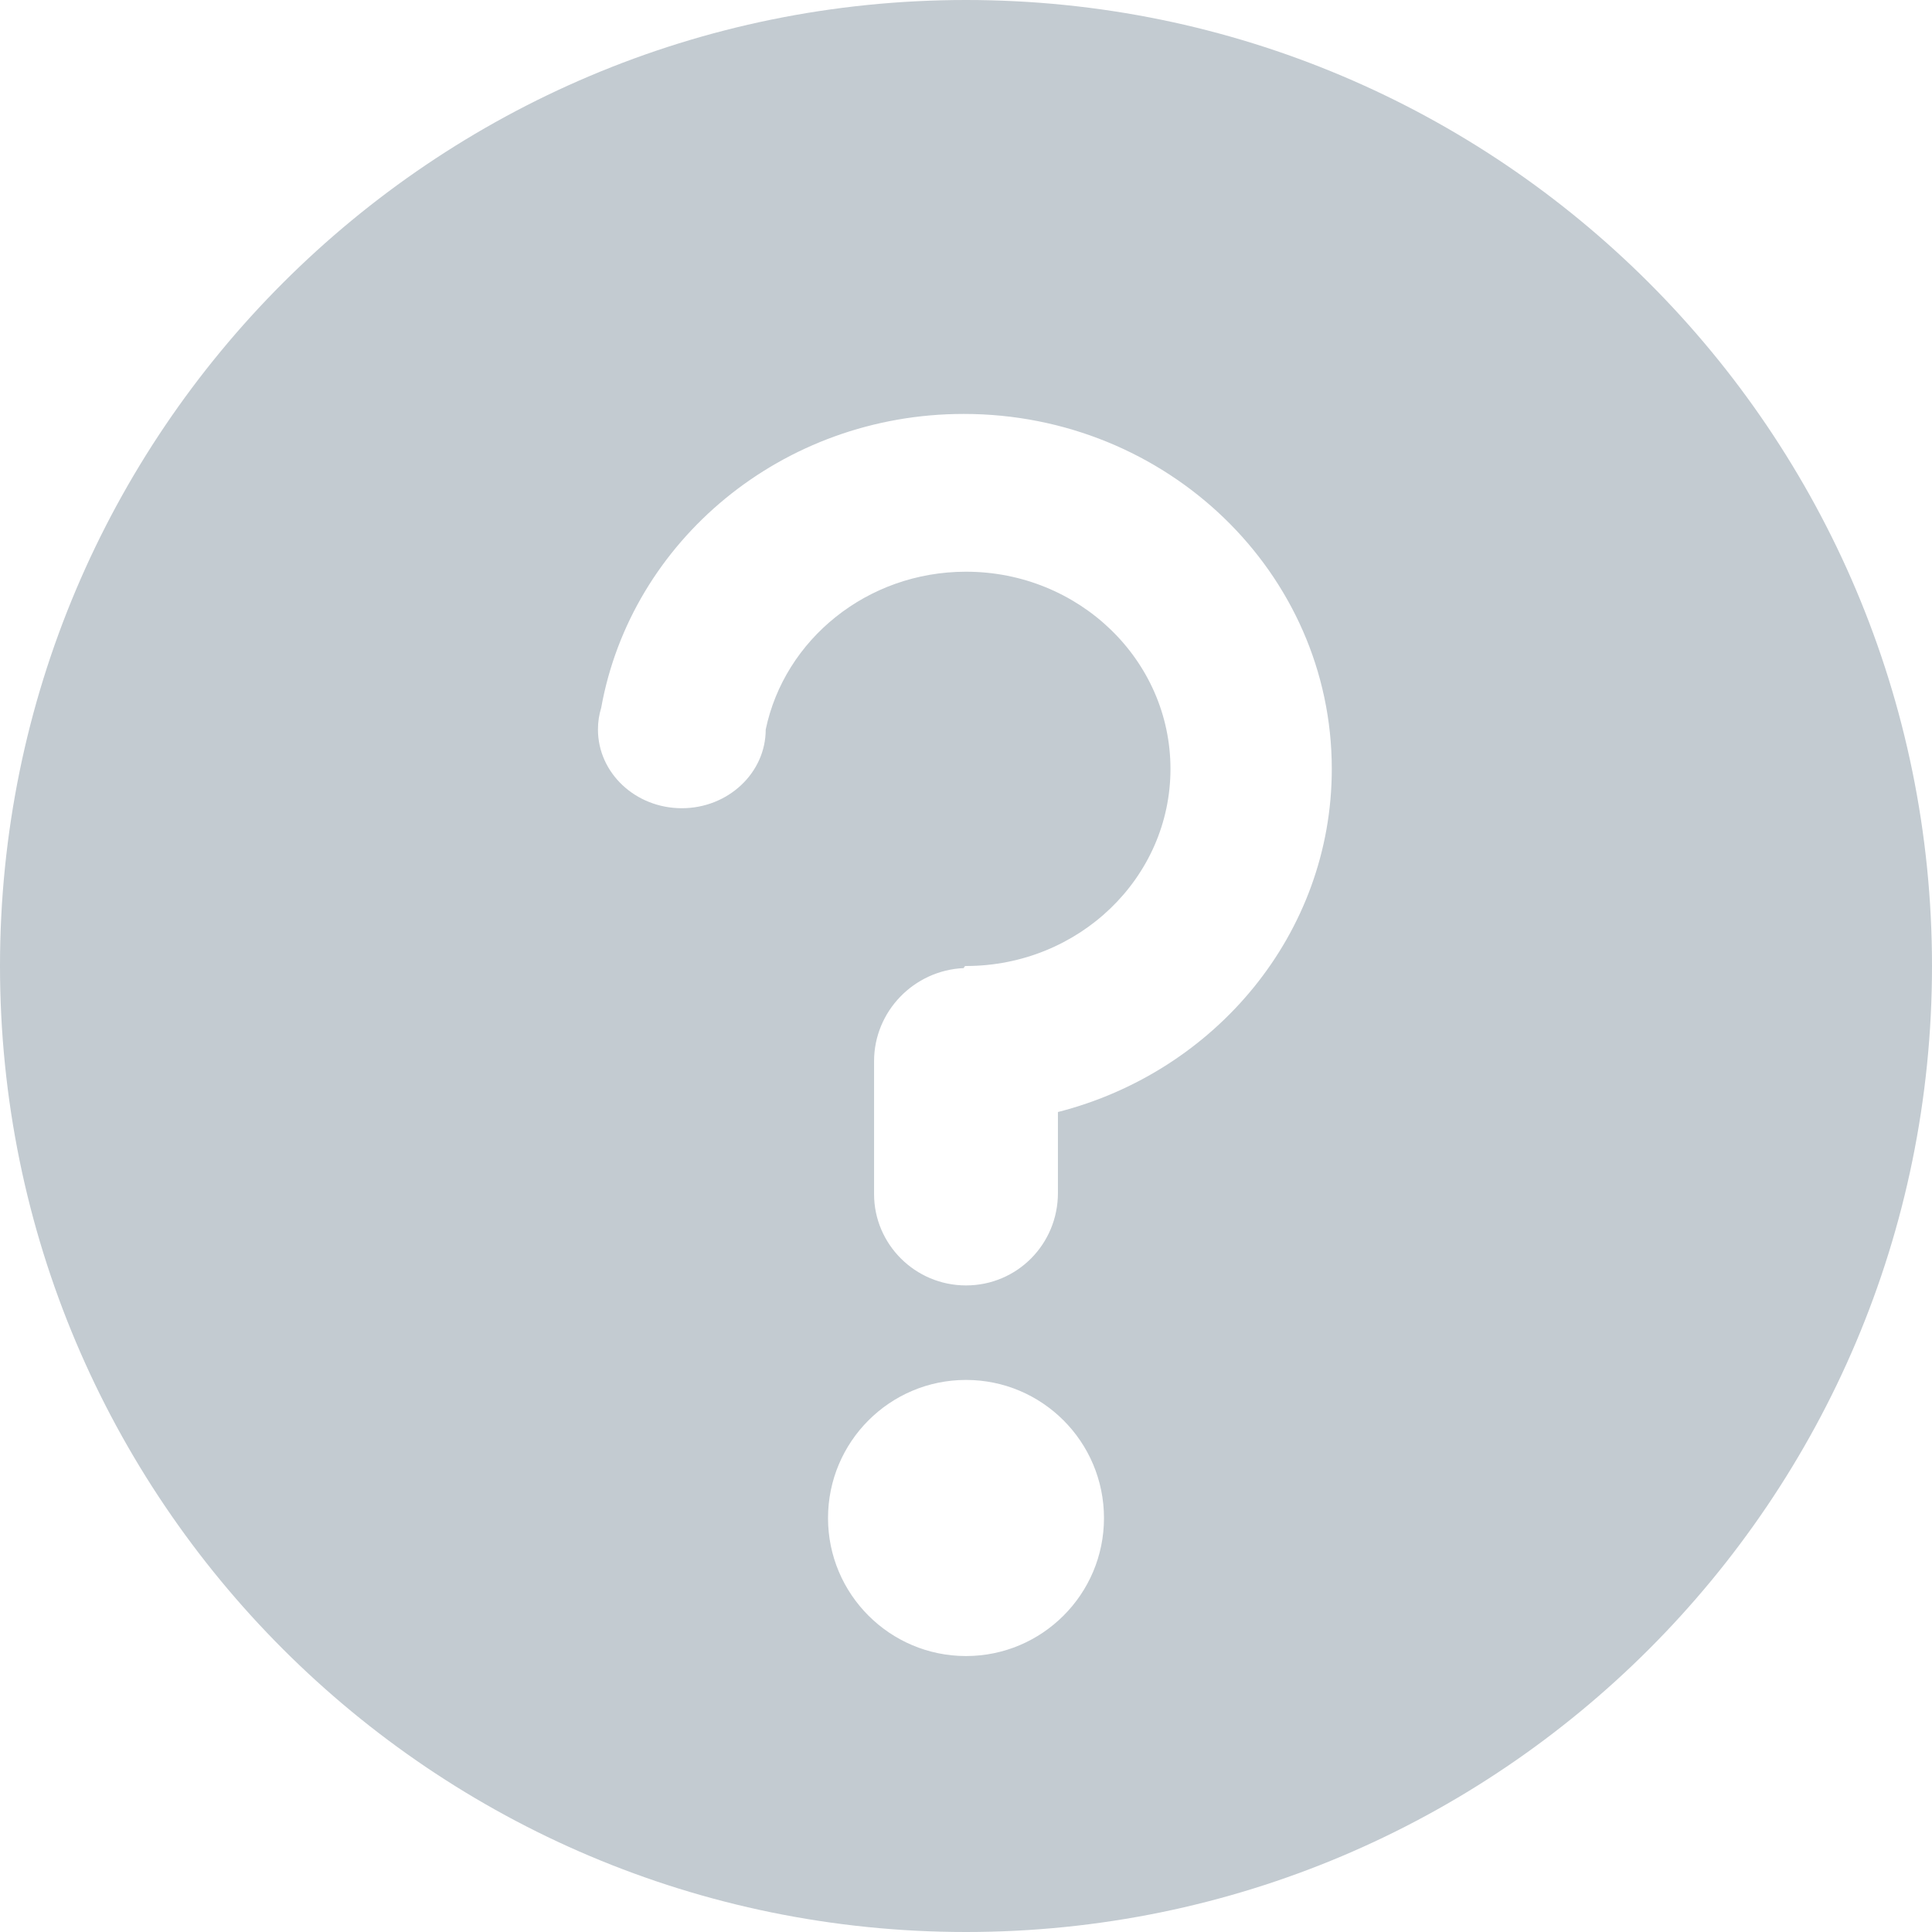 <?xml version="1.0" encoding="UTF-8" standalone="no"?>
<svg width="12px" height="12px" viewBox="0 0 12 12" version="1.1" xmlns="http://www.w3.org/2000/svg" xmlns:xlink="http://www.w3.org/1999/xlink">
    <!-- Generator: Sketch 44 (41411) - http://www.bohemiancoding.com/sketch -->
    <title>cus-formtishi</title>
    <desc>Created with Sketch.</desc>
    <defs></defs>
    <g id="表单项提示图标" stroke="none" stroke-width="1" fill="none" fill-rule="evenodd">
        <g id="cus-formtishi" fill="#C3CBD1">
            <path d="M6,12 C2.686,12 0,9.314 0,6 C0,2.686 2.686,0 6,0 C9.314,0 12,2.686 12,6 C12,9.314 9.314,12 6,12 Z M5.986,2.571 C4.858,2.571 3.92,3.36 3.734,4.397 C3.721,4.439 3.714,4.484 3.714,4.531 C3.714,4.801 3.947,5.02 4.235,5.02 C4.522,5.02 4.756,4.801 4.756,4.531 C4.873,3.972 5.386,3.551 6,3.551 C6.701,3.551 7.27,4.099 7.27,4.776 C7.27,5.452 6.701,6 6,6 C5.995,6 5.991,6 5.986,6.013 C5.675,6.027 5.429,6.283 5.429,6.591 L5.429,7.417 C5.429,7.728 5.684,7.984 6,7.984 C6.318,7.984 6.571,7.727 6.571,7.41 L6.571,6.907 C7.55,6.657 8.272,5.798 8.272,4.776 C8.272,3.558 7.248,2.571 5.986,2.571 Z M6,10.286 C6.473,10.286 6.857,9.902 6.857,9.429 C6.857,8.955 6.473,8.571 6,8.571 C5.527,8.571 5.143,8.955 5.143,9.429 C5.143,9.902 5.527,10.286 6,10.286 Z"></path>
        </g>
    </g>
</svg>